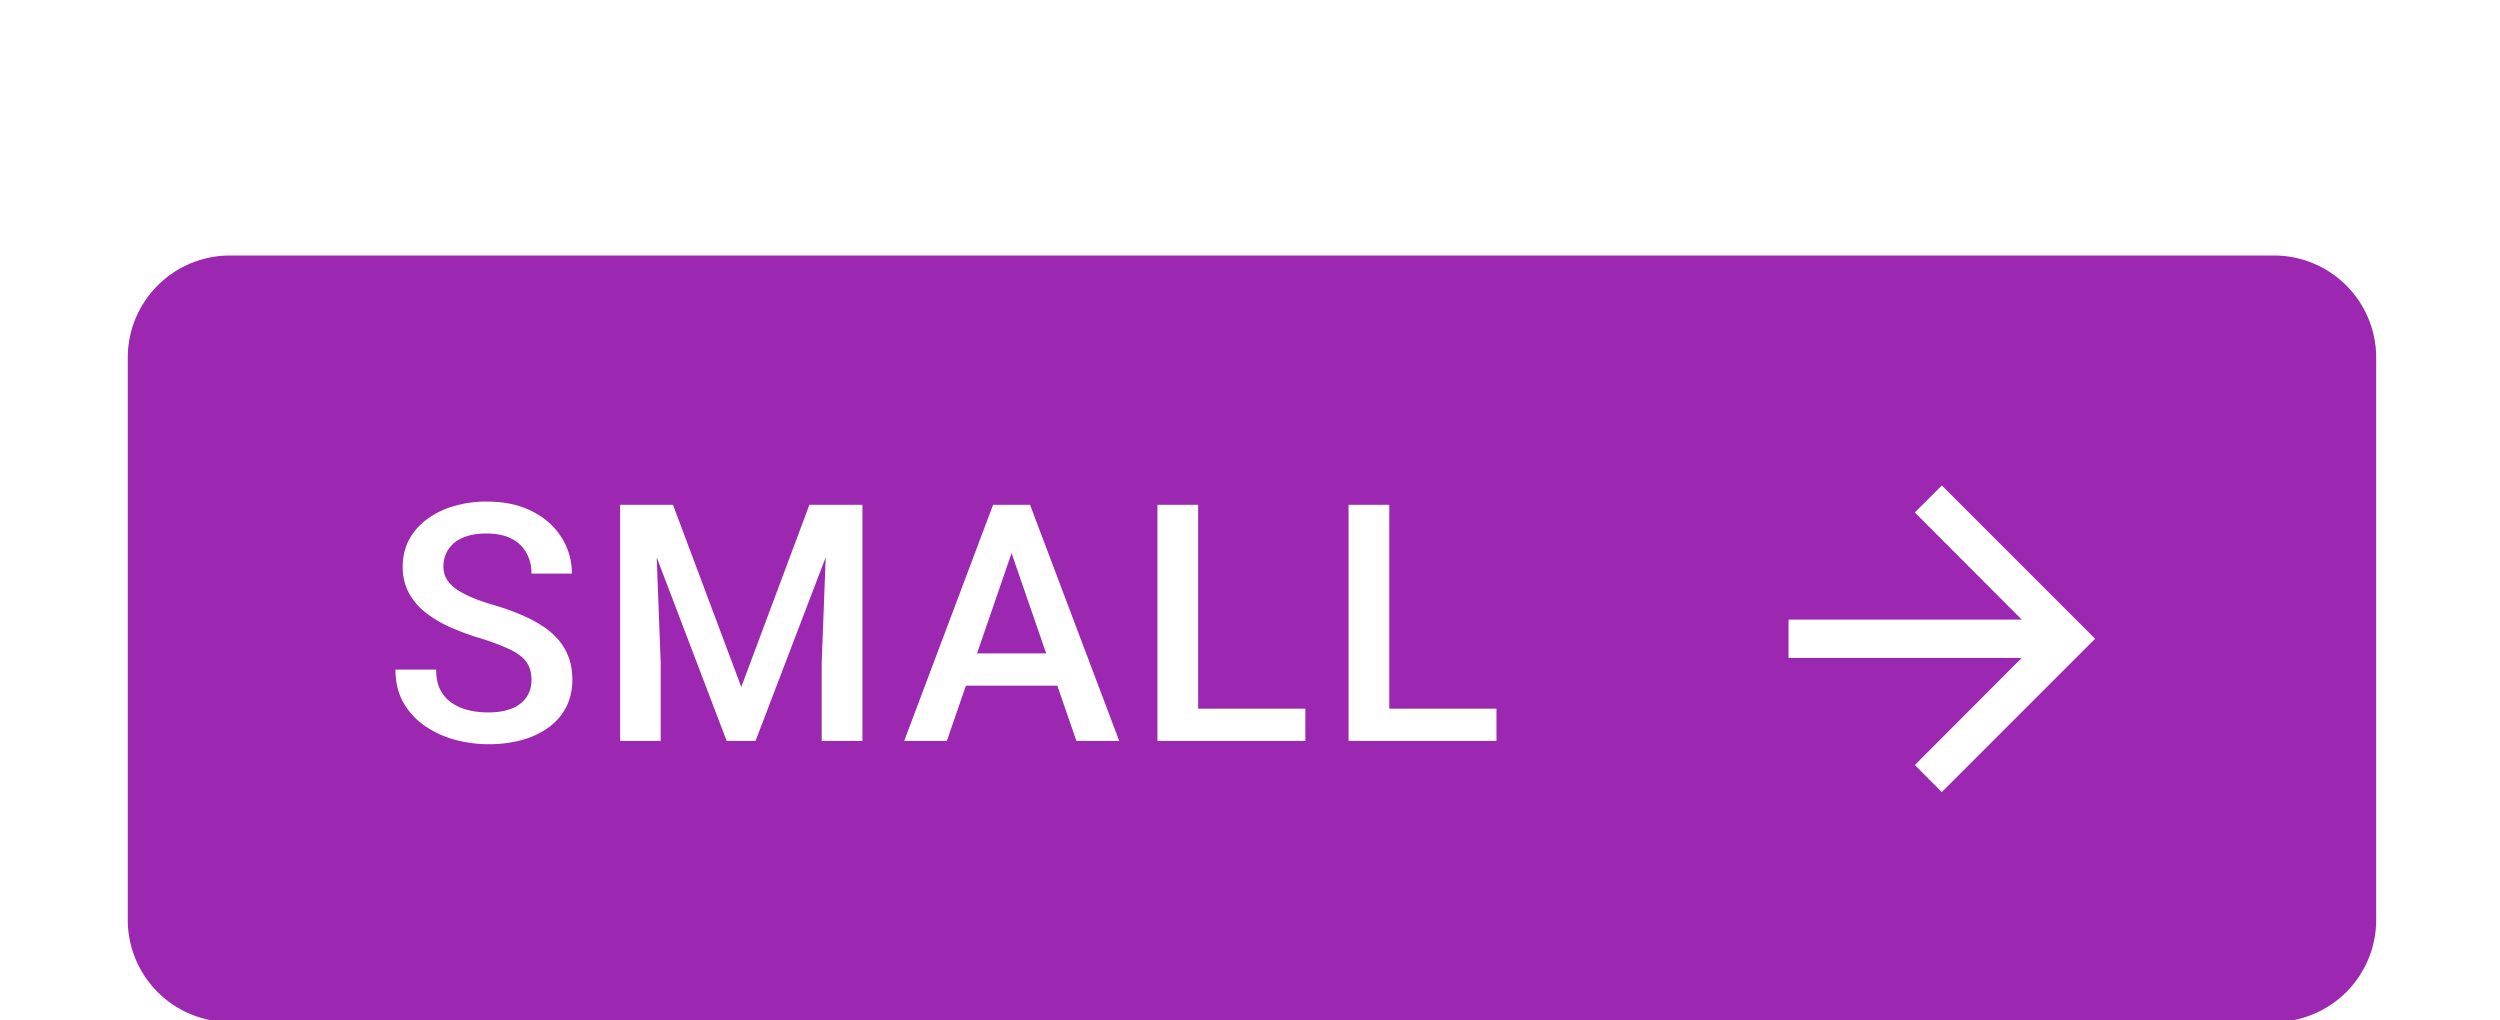 <?xml version="1.0" encoding="UTF-8" standalone="no"?>
<!-- Created with Inkscape (http://www.inkscape.org/) -->

<svg
   width="25.929mm"
   height="10.583mm"
   viewBox="0 0 25.929 10.583"
   version="1.1"
   id="svg13398"
   xml:space="preserve"
   xmlns="http://www.w3.org/2000/svg"
   xmlns:svg="http://www.w3.org/2000/svg"><defs
     id="defs13395"><filter
       id="a-58"
       width="98"
       height="40"
       x="0"
       y="0"
       color-interpolation-filters="sRGB"
       filterUnits="userSpaceOnUse"><feFlood
         flood-opacity="0"
         result="BackgroundImageFix"
         id="feFlood21226" /><feColorMatrix
         in="SourceAlpha"
         result="hardAlpha"
         values="0 0 0 0 0 0 0 0 0 0 0 0 0 0 0 0 0 0 127 0"
         id="feColorMatrix21228" /><feOffset
         dy="1"
         id="feOffset21230" /><feGaussianBlur
         stdDeviation="2.5"
         id="feGaussianBlur21232" /><feComposite
         in2="hardAlpha"
         operator="out"
         id="feComposite21234" /><feColorMatrix
         values="0 0 0 0 0 0 0 0 0 0 0 0 0 0 0 0 0 0 0.12 0"
         id="feColorMatrix21236" /><feBlend
         in2="BackgroundImageFix"
         result="effect1_dropShadow_4844_16270"
         id="feBlend21238"
         mode="normal" /><feColorMatrix
         in="SourceAlpha"
         result="hardAlpha"
         values="0 0 0 0 0 0 0 0 0 0 0 0 0 0 0 0 0 0 127 0"
         id="feColorMatrix21240" /><feOffset
         dy="2"
         id="feOffset21242" /><feGaussianBlur
         stdDeviation="1"
         id="feGaussianBlur21244" /><feComposite
         in2="hardAlpha"
         operator="out"
         id="feComposite21246" /><feColorMatrix
         values="0 0 0 0 0 0 0 0 0 0 0 0 0 0 0 0 0 0 0.14 0"
         id="feColorMatrix21248" /><feBlend
         in2="effect1_dropShadow_4844_16270"
         result="effect2_dropShadow_4844_16270"
         id="feBlend21250"
         mode="normal" /><feColorMatrix
         in="SourceAlpha"
         result="hardAlpha"
         values="0 0 0 0 0 0 0 0 0 0 0 0 0 0 0 0 0 0 127 0"
         id="feColorMatrix21252" /><feMorphology
         in="SourceAlpha"
         radius="2"
         result="effect3_dropShadow_4844_16270"
         id="feMorphology21254" /><feOffset
         dy="3"
         id="feOffset21256" /><feGaussianBlur
         stdDeviation=".5"
         id="feGaussianBlur21258" /><feComposite
         in2="hardAlpha"
         operator="out"
         id="feComposite21260" /><feColorMatrix
         values="0 0 0 0 0 0 0 0 0 0 0 0 0 0 0 0 0 0 0.2 0"
         id="feColorMatrix21262" /><feBlend
         in2="effect2_dropShadow_4844_16270"
         result="effect3_dropShadow_4844_16270"
         id="feBlend21264"
         mode="normal" /><feBlend
         in="SourceGraphic"
         in2="effect3_dropShadow_4844_16270"
         result="shape"
         id="feBlend21266"
         mode="normal" /></filter></defs><g
     id="New_Layer_1652821995.4891672"
     style="display:inline"
     transform="translate(-7.541,-876.755)"><g
       filter="url(#a)"
       id="g21224"
       style="filter:url(#a-58)"
       transform="matrix(0.265,0,0,0.265,7.541,876.755)"><path
         fill="#9c27b0"
         d="M 5,8 A 4,4 0 0 1 9,4 h 80 a 4,4 0 0 1 4,4 v 22 a 4,4 0 0 1 -4,4 H 9 A 4,4 0 0 1 5,30 Z"
         id="path21220" /><path
         fill="#ffffff"
         d="m 20.802,20.62 c 0,-0.19 -0.03,-0.36 -0.09,-0.508 a 0.992,0.992 0 0 0 -0.297,-0.406 2.462,2.462 0 0 0 -0.61,-0.356 8.087,8.087 0 0 0 -0.99,-0.362 10.96,10.96 0 0 1 -1.219,-0.45 4.637,4.637 0 0 1 -0.965,-0.584 2.5,2.5 0 0 1 -0.64,-0.768 2.15,2.15 0 0 1 -0.23,-1.01 c 0,-0.376 0.079,-0.72 0.236,-1.028 a 2.4,2.4 0 0 1 0.679,-0.8 3.249,3.249 0 0 1 1.047,-0.527 4.41,4.41 0 0 1 1.333,-0.19 c 0.686,0 1.276,0.127 1.771,0.38 0.5,0.255 0.882,0.595 1.15,1.023 0.27,0.427 0.405,0.899 0.405,1.415 h -1.58 c 0,-0.305 -0.066,-0.573 -0.197,-0.806 a 1.334,1.334 0 0 0 -0.584,-0.559 c -0.258,-0.135 -0.586,-0.203 -0.984,-0.203 -0.377,0 -0.69,0.057 -0.94,0.172 a 1.251,1.251 0 0 0 -0.558,0.463 1.211,1.211 0 0 0 -0.184,0.66 c 0,0.174 0.04,0.333 0.12,0.476 0.081,0.14 0.204,0.271 0.369,0.394 0.165,0.118 0.372,0.23 0.622,0.336 0.25,0.106 0.544,0.208 0.882,0.305 0.512,0.152 0.959,0.322 1.34,0.508 0.38,0.182 0.698,0.39 0.952,0.622 0.254,0.233 0.444,0.497 0.57,0.793 0.128,0.292 0.191,0.625 0.191,0.997 0,0.39 -0.078,0.74 -0.235,1.054 -0.156,0.309 -0.38,0.573 -0.672,0.793 a 3.22,3.22 0 0 1 -1.041,0.502 4.92,4.92 0 0 1 -1.346,0.171 c -0.444,0 -0.882,-0.06 -1.314,-0.178 a 3.876,3.876 0 0 1 -1.168,-0.54 2.79,2.79 0 0 1 -0.838,-0.913 c -0.207,-0.369 -0.31,-0.798 -0.31,-1.289 h 1.592 c 0,0.3 0.051,0.556 0.153,0.768 0.105,0.212 0.252,0.385 0.438,0.52 0.186,0.132 0.402,0.23 0.647,0.293 0.25,0.063 0.516,0.095 0.8,0.095 0.372,0 0.683,-0.053 0.933,-0.159 a 1.23,1.23 0 0 0 0.571,-0.444 c 0.127,-0.19 0.19,-0.41 0.19,-0.66 z m 4.116,-6.862 h 1.422 l 2.672,7.128 2.666,-7.128 H 33.1 L 29.57,23 h -1.129 z m -0.648,0 h 1.353 l 0.235,6.17 V 23 H 24.27 Z m 8.125,0 h 1.359 V 23 H 32.16 v -3.072 l 0.234,-6.17 z M 39.819,14.989 37.058,23 h -1.67 l 3.479,-9.242 h 1.066 z m 2.31,8.011 -2.767,-8.01 -0.12,-1.232 h 1.072 L 43.805,23 H 42.13 Z m -0.133,-3.428 v 1.263 H 36.97 v -1.263 h 5.027 z m 9.093,2.165 V 23 h -4.64 v -1.263 z m -4.196,-7.98 V 23 H 45.3 v -9.242 h 1.593 z m 11.676,7.98 V 23 h -4.64 v -1.263 z m -4.195,-7.98 V 23 H 52.78 v -9.242 h 1.594 z M 76,13 74.942,14.057 79.128,18.25 H 70 v 1.5 h 9.127 L 74.943,23.942 76,25 82,19 Z"
         id="path21222" /></g></g></svg>
